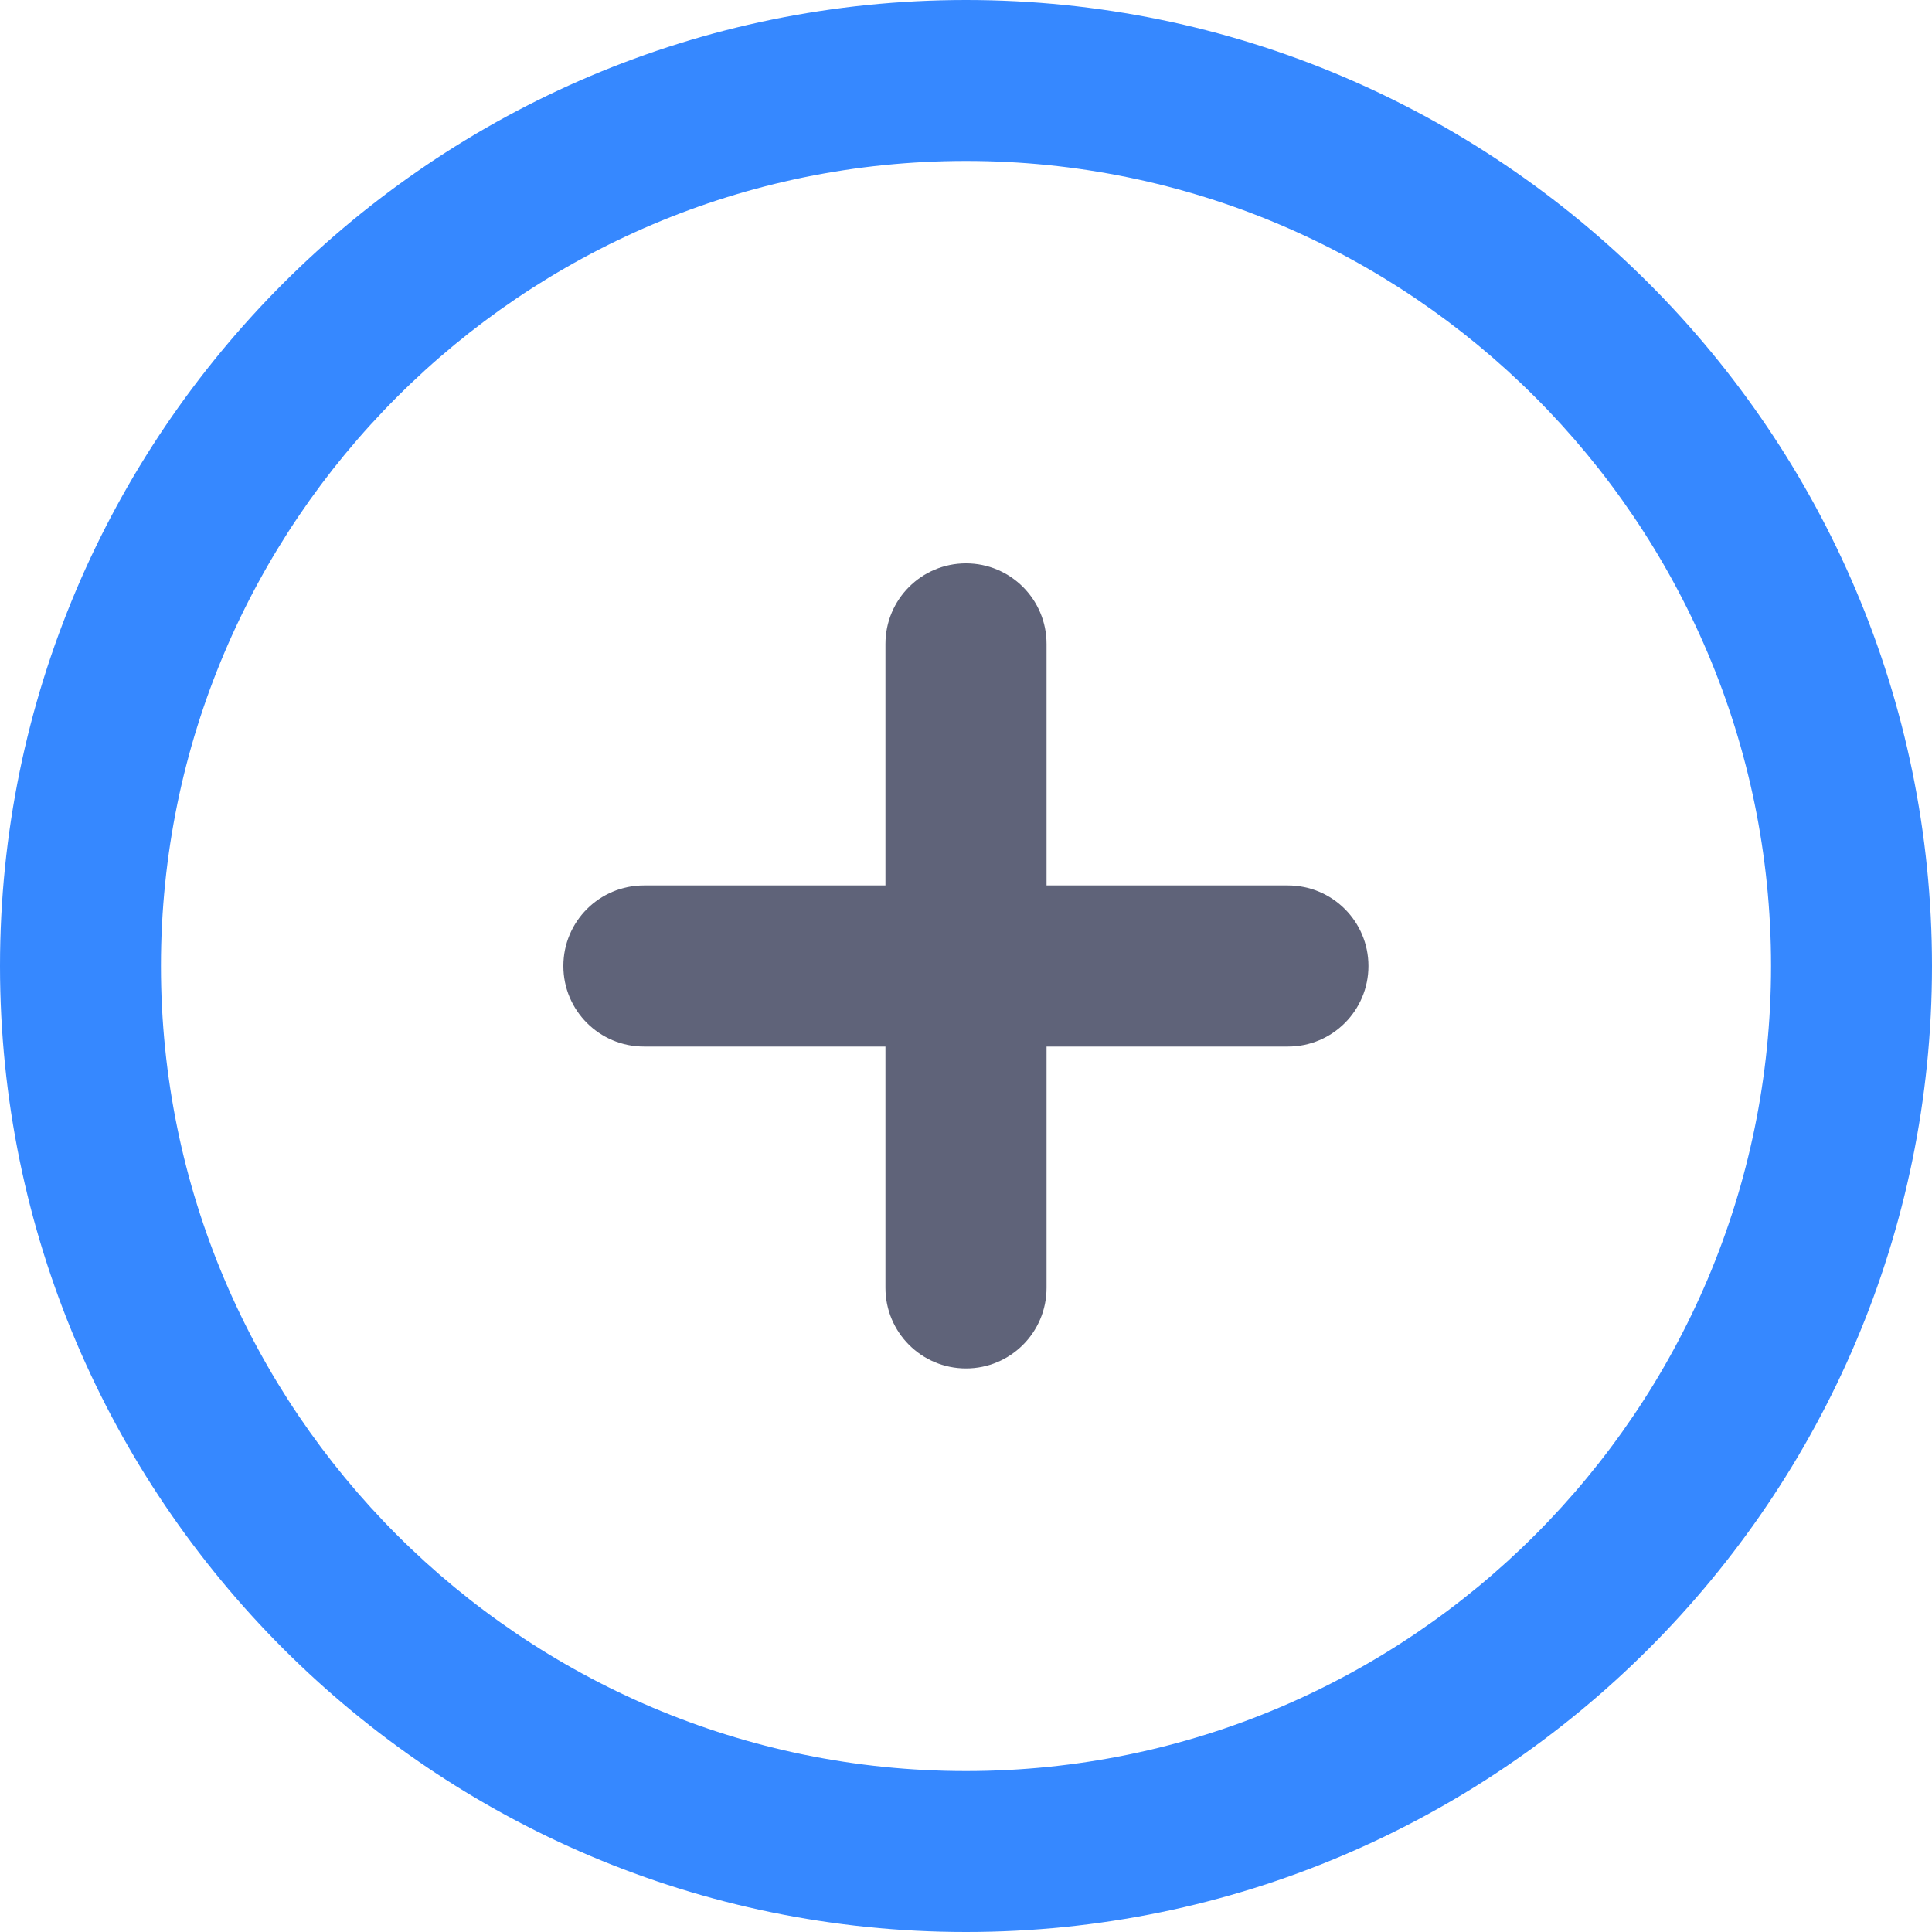 <svg width="72" height="72" viewBox="0 0 72 72" fill="none" xmlns="http://www.w3.org/2000/svg">
<path d="M36 72C16.151 72 0 55.849 0 36C0 16.151 16.151 0 36 0C55.849 0 72 16.151 72 36C72 55.849 55.849 72 36 72ZM36 5.998C19.456 5.998 5.998 19.456 5.998 36C5.998 52.544 19.456 66.002 36 66.002C52.544 66.002 66.002 52.544 66.002 36C66.002 19.456 52.544 5.998 36 5.998Z" fill="#3688FF"/>
<path d="M48.002 39.002H23.998C22.338 39.002 20.995 37.659 20.995 36C20.995 34.34 22.338 32.998 23.998 32.998H47.995C49.655 32.998 50.998 34.34 50.998 36C50.998 37.659 49.655 39.002 48.002 39.002Z" fill="#5F6379"/>
<path d="M36 50.998C34.34 50.998 32.998 49.654 32.998 47.995V23.997C32.998 22.338 34.34 20.995 36 20.995C37.659 20.995 39.002 22.338 39.002 23.997V47.995C39.002 49.654 37.659 50.998 36 50.998Z" fill="#5F6379"/>
</svg>
